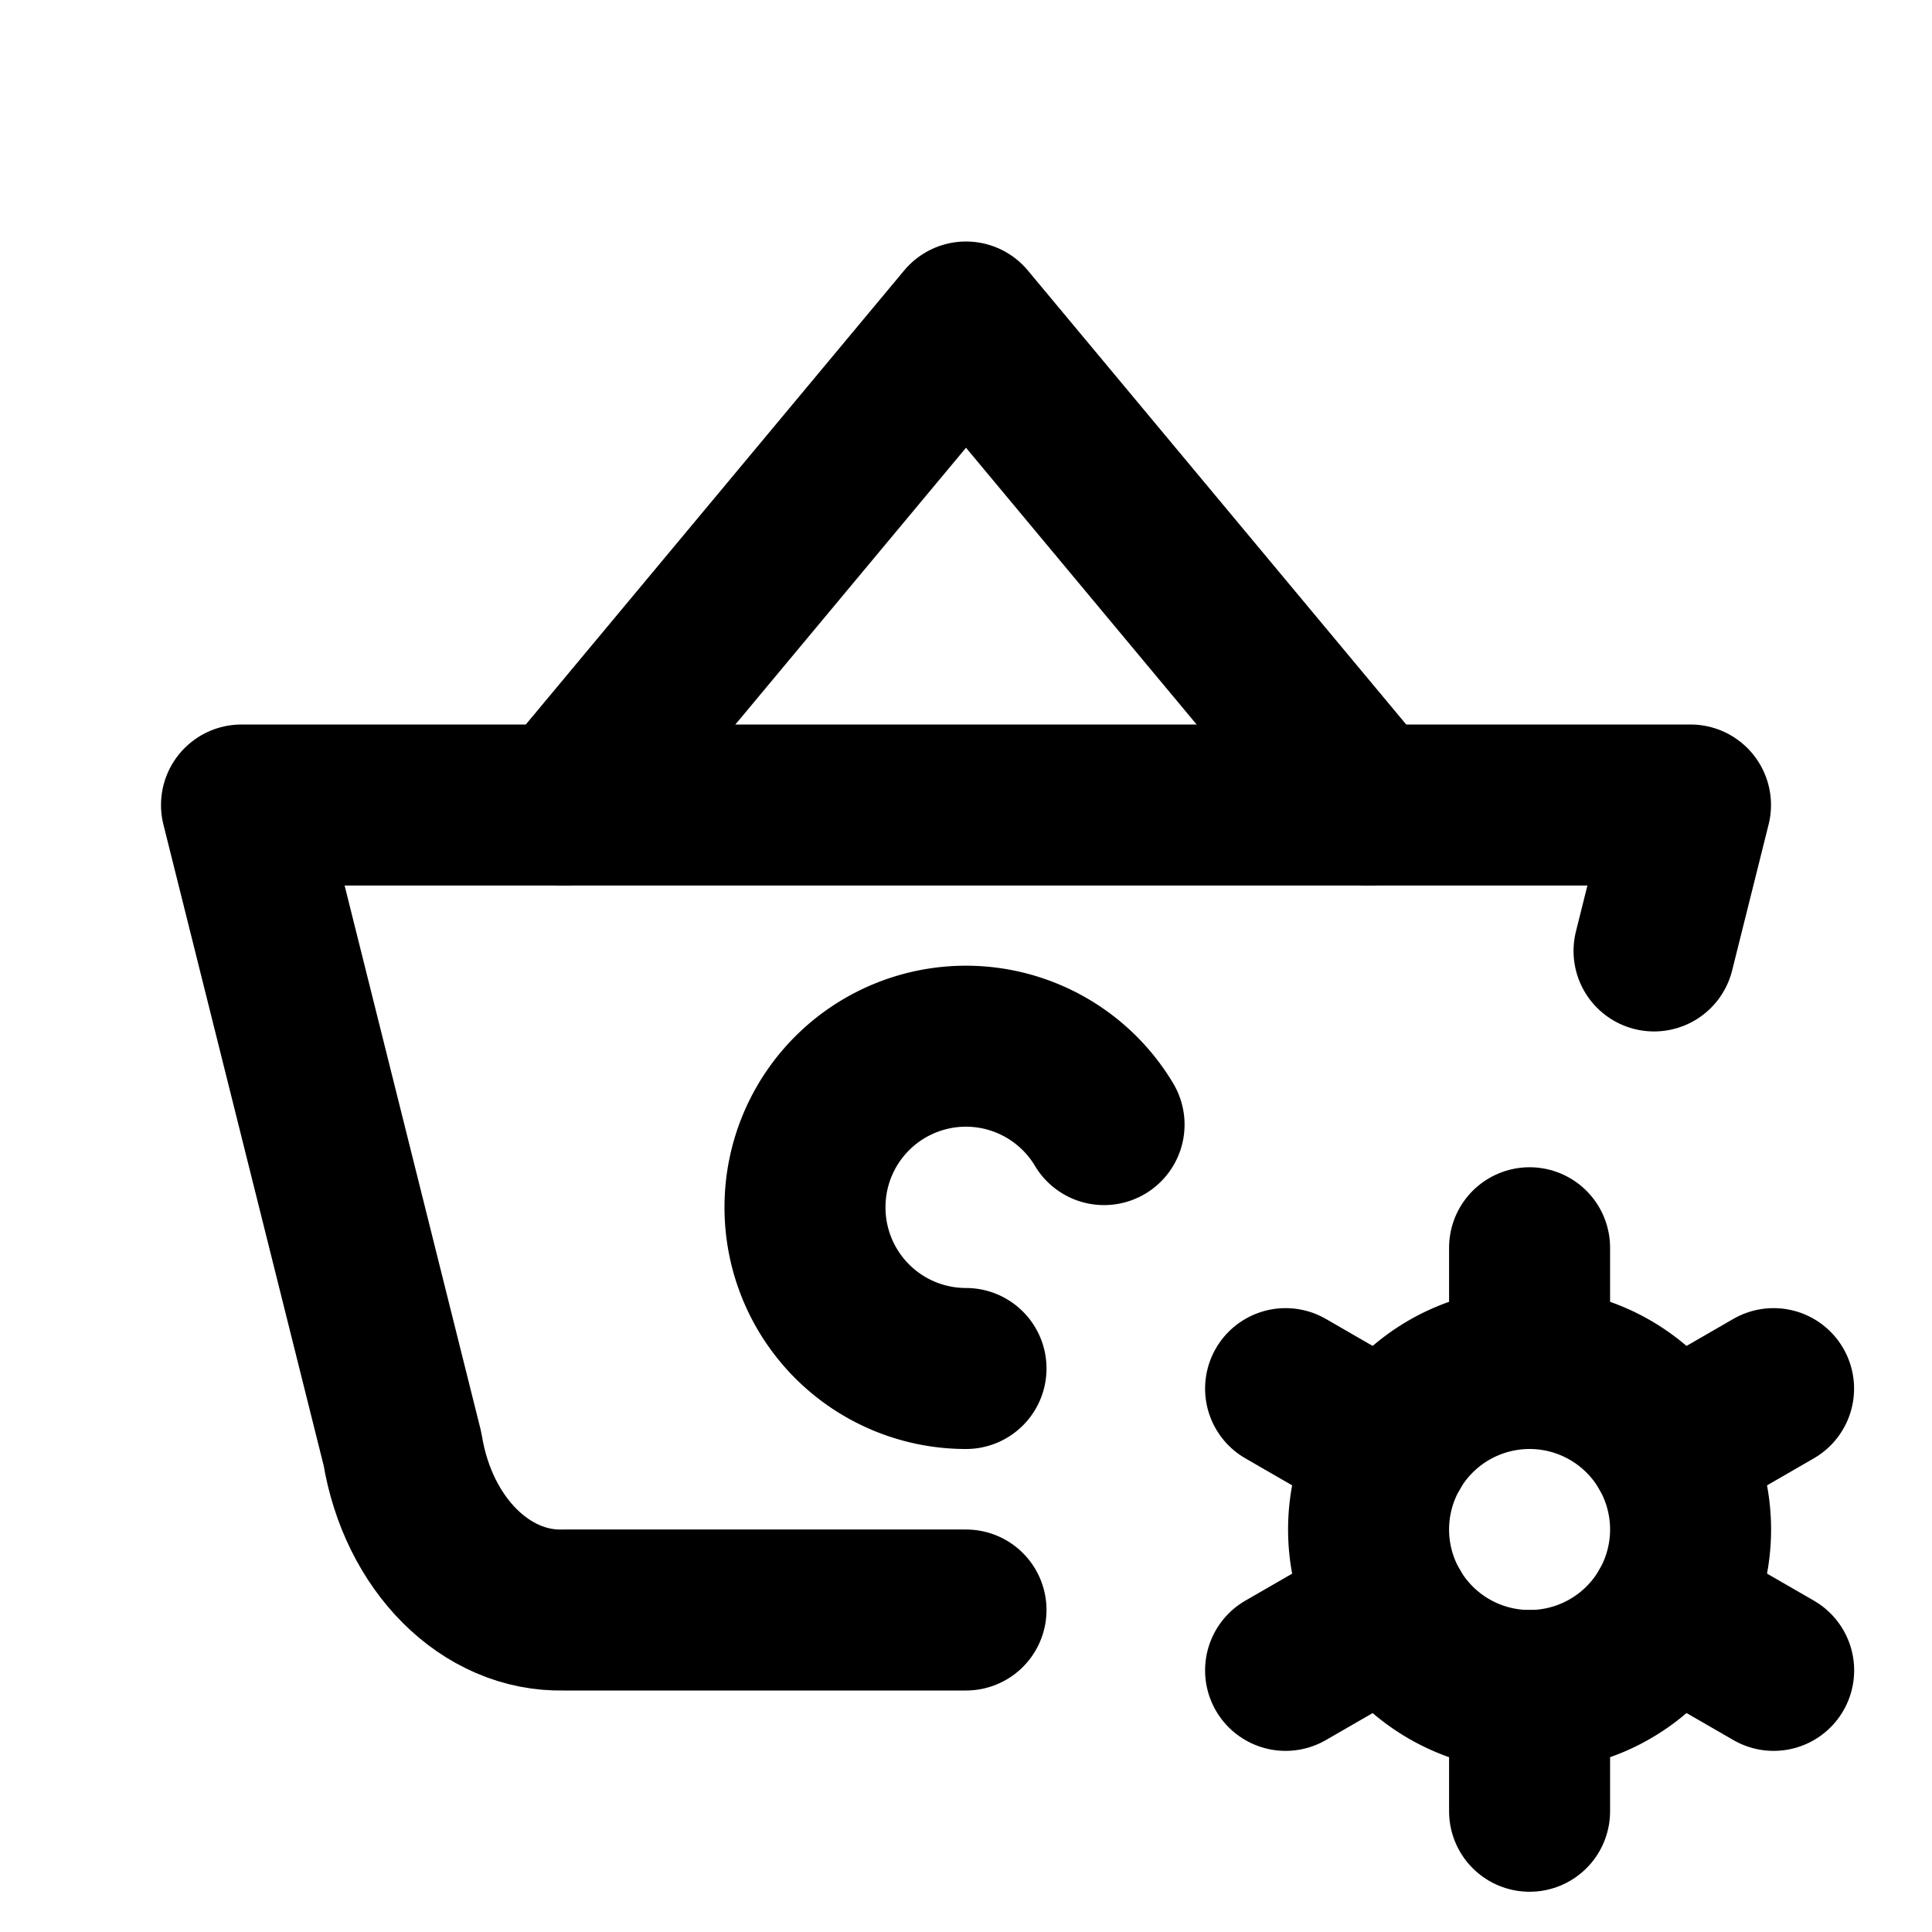 <svg xmlns="http://www.w3.org/2000/svg" class="icon icon-tabler icon-tabler-basket-cog" width="24" height="24" viewBox="0 0 24 24" stroke-width="2" stroke="currentColor" fill="none" stroke-linecap="round" stroke-linejoin="round">
  <path stroke="none" d="M0 0h24v24H0z" fill="none"/>
  <path d="M7 10l5 -6l5 6" />
  <path d="M12 20h-5c-.966 .024 -1.807 -.817 -2 -2l-2 -8h18l-.453 1.813" />
  <path d="M13.715 13.97a1.999 1.999 0 0 0 -3.715 1.03a2 2 0 0 0 2 2" />
  <path d="M19.001 19m-2 0a2 2 0 1 0 4 0a2 2 0 1 0 -4 0" />
  <path d="M19.001 15.5v1.5" />
  <path d="M19.001 21v1.5" />
  <path d="M22.032 17.25l-1.299 .75" />
  <path d="M17.27 20l-1.3 .75" />
  <path d="M15.97 17.25l1.3 .75" />
  <path d="M20.733 20l1.3 .75" />
</svg>


